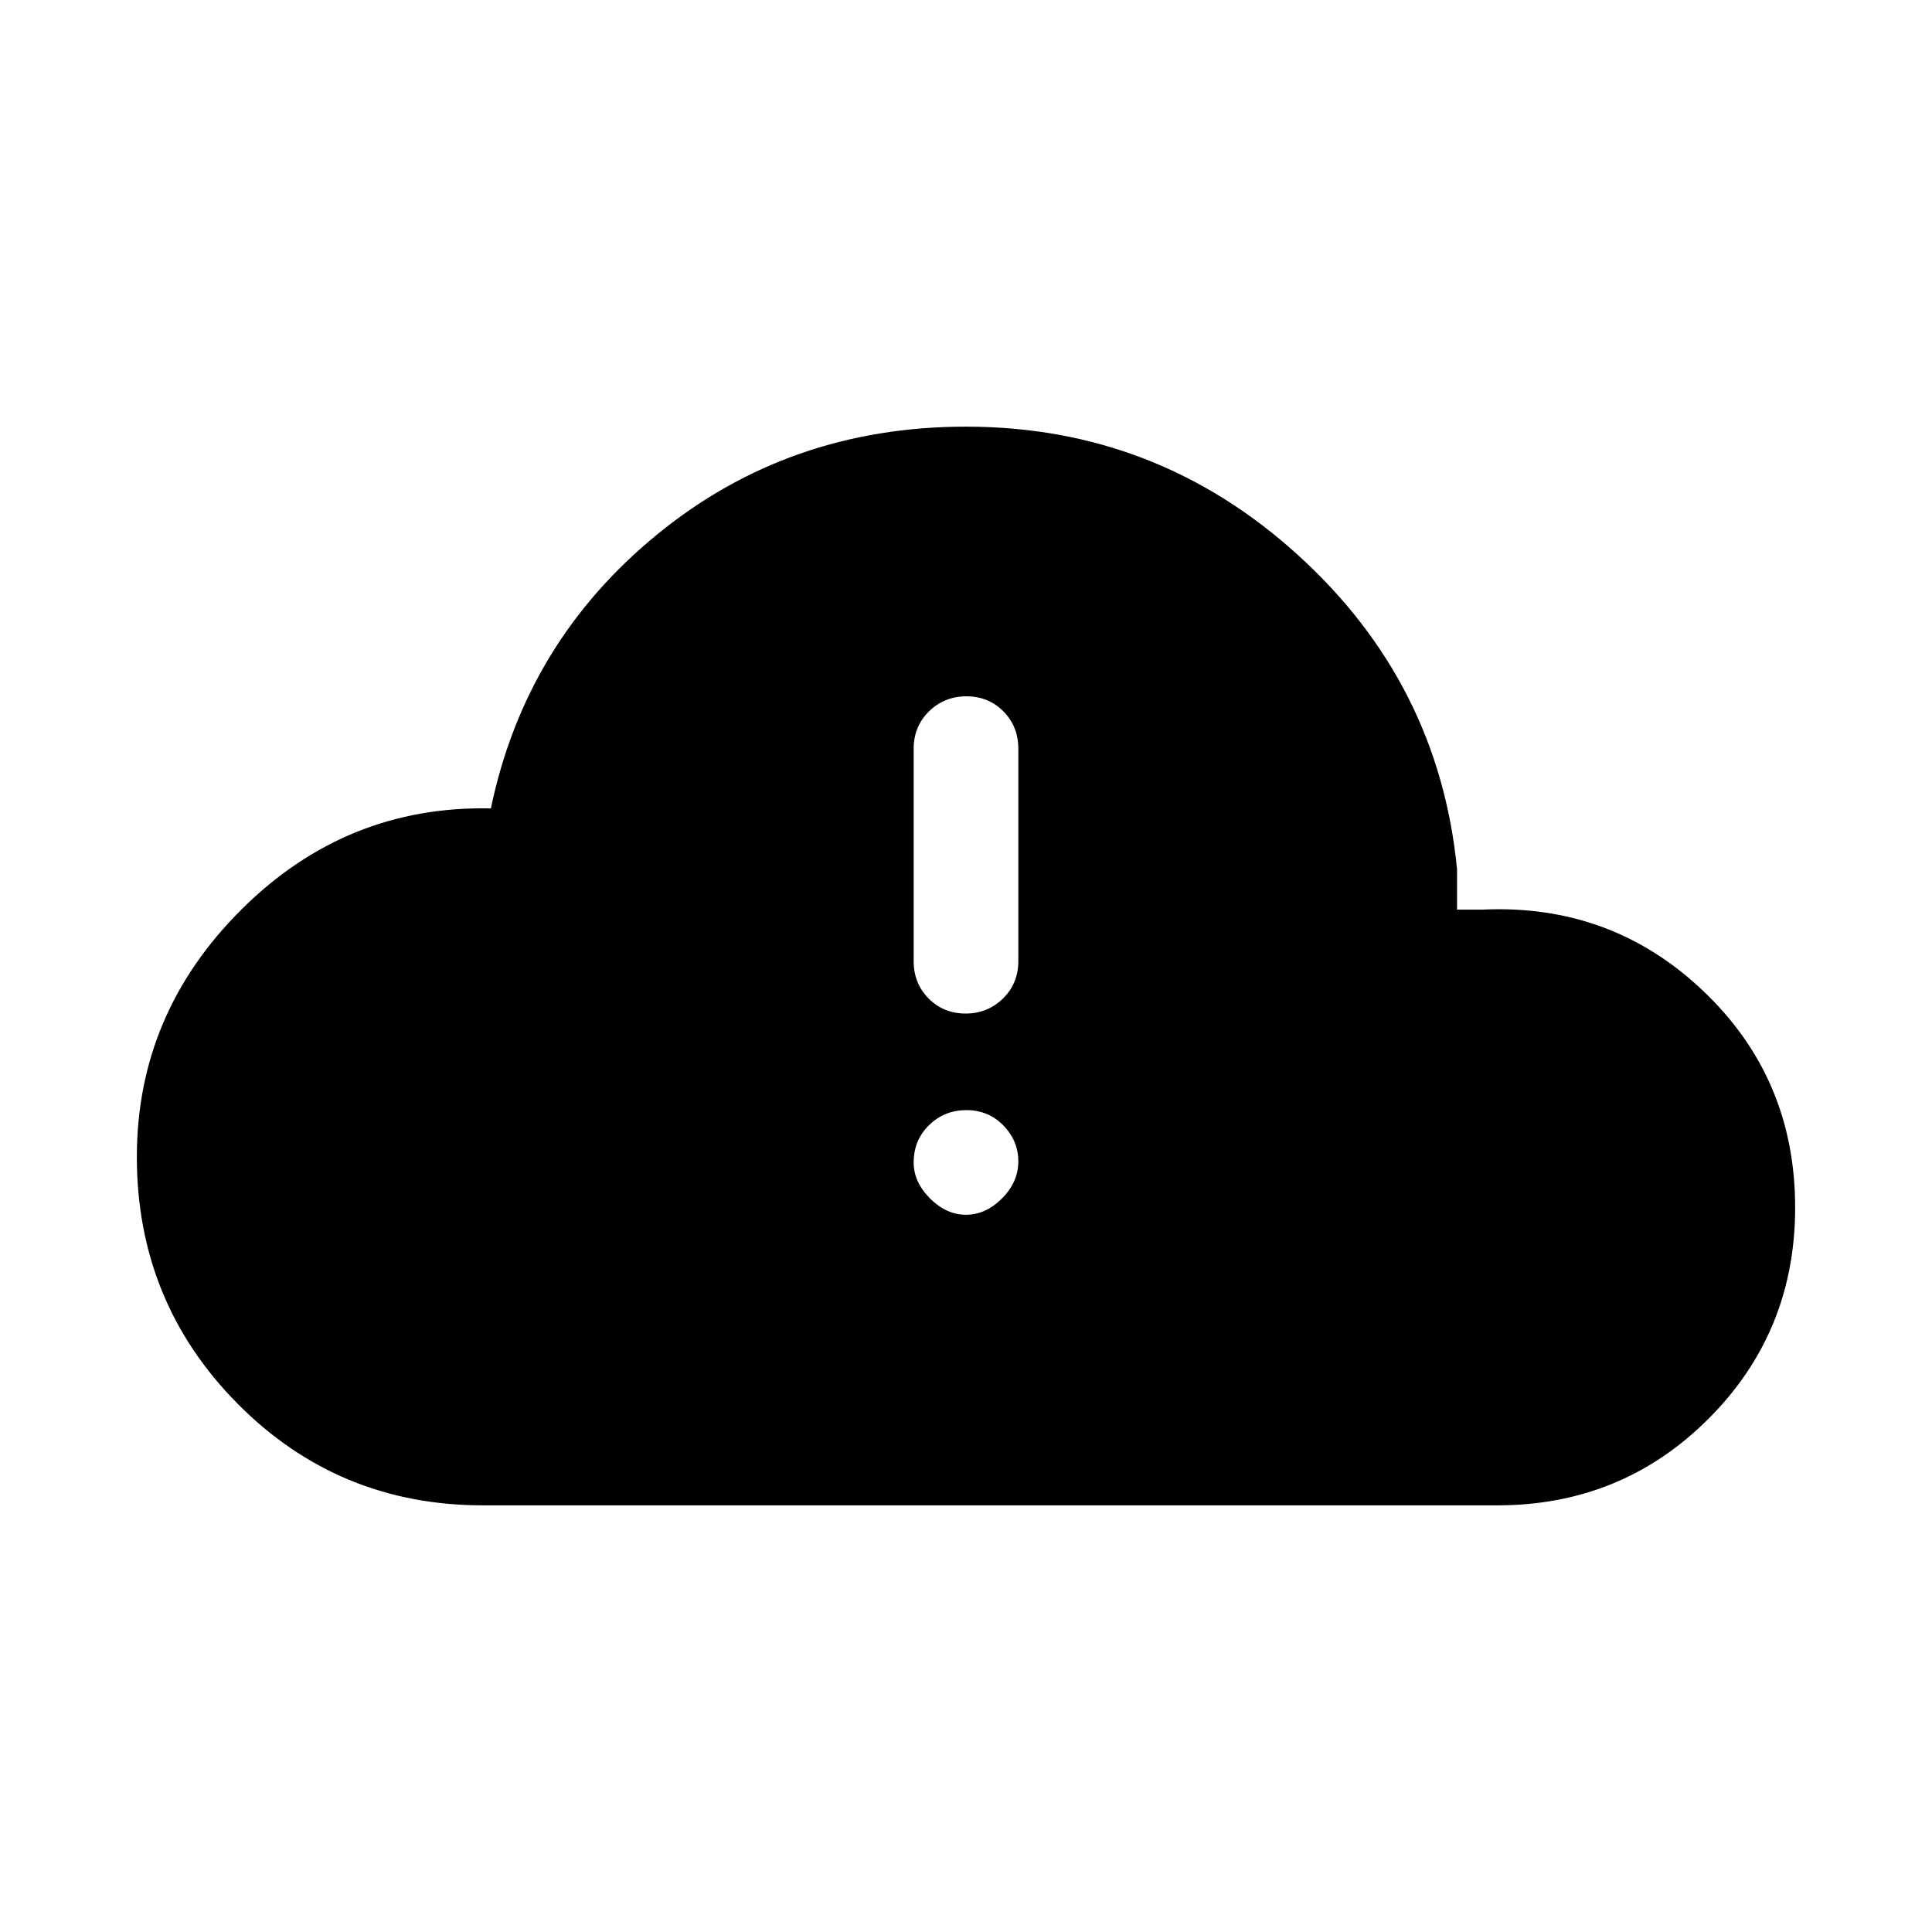 <svg xmlns="http://www.w3.org/2000/svg" height="20" viewBox="0 -960 960 960" width="20"><path d="M240-212q-71.92 0-121.96-50.53Q68-313.06 68-385.15q0-71.2 52-122.95t123.92-50.21q17.23-82.69 82.7-136.19Q392.08-748 480-748q94.64 0 164.82 63.68Q715-620.64 724-528v20h12.31q64.23-3.08 109.96 40.35Q892-424.23 892-360q0 61.92-43.04 104.96Q805.92-212 744-212H240Zm240.01-144.39q9.76 0 17.87-8.12 8.12-8.13 8.12-18.39 0-10.25-7.42-17.87-7.42-7.61-18.38-7.61-10.97 0-18.58 7.47-7.62 7.48-7.62 18.54 0 9.75 8.13 17.87 8.13 8.11 17.88 8.11Zm-.21-99.99q10.97 0 18.58-7.48 7.62-7.47 7.62-18.52V-588q0-11.05-7.42-18.52-7.42-7.48-18.38-7.48-10.97 0-18.58 7.48Q454-599.05 454-588v105.62q0 11.05 7.42 18.52 7.42 7.48 18.38 7.48Z"/></svg>